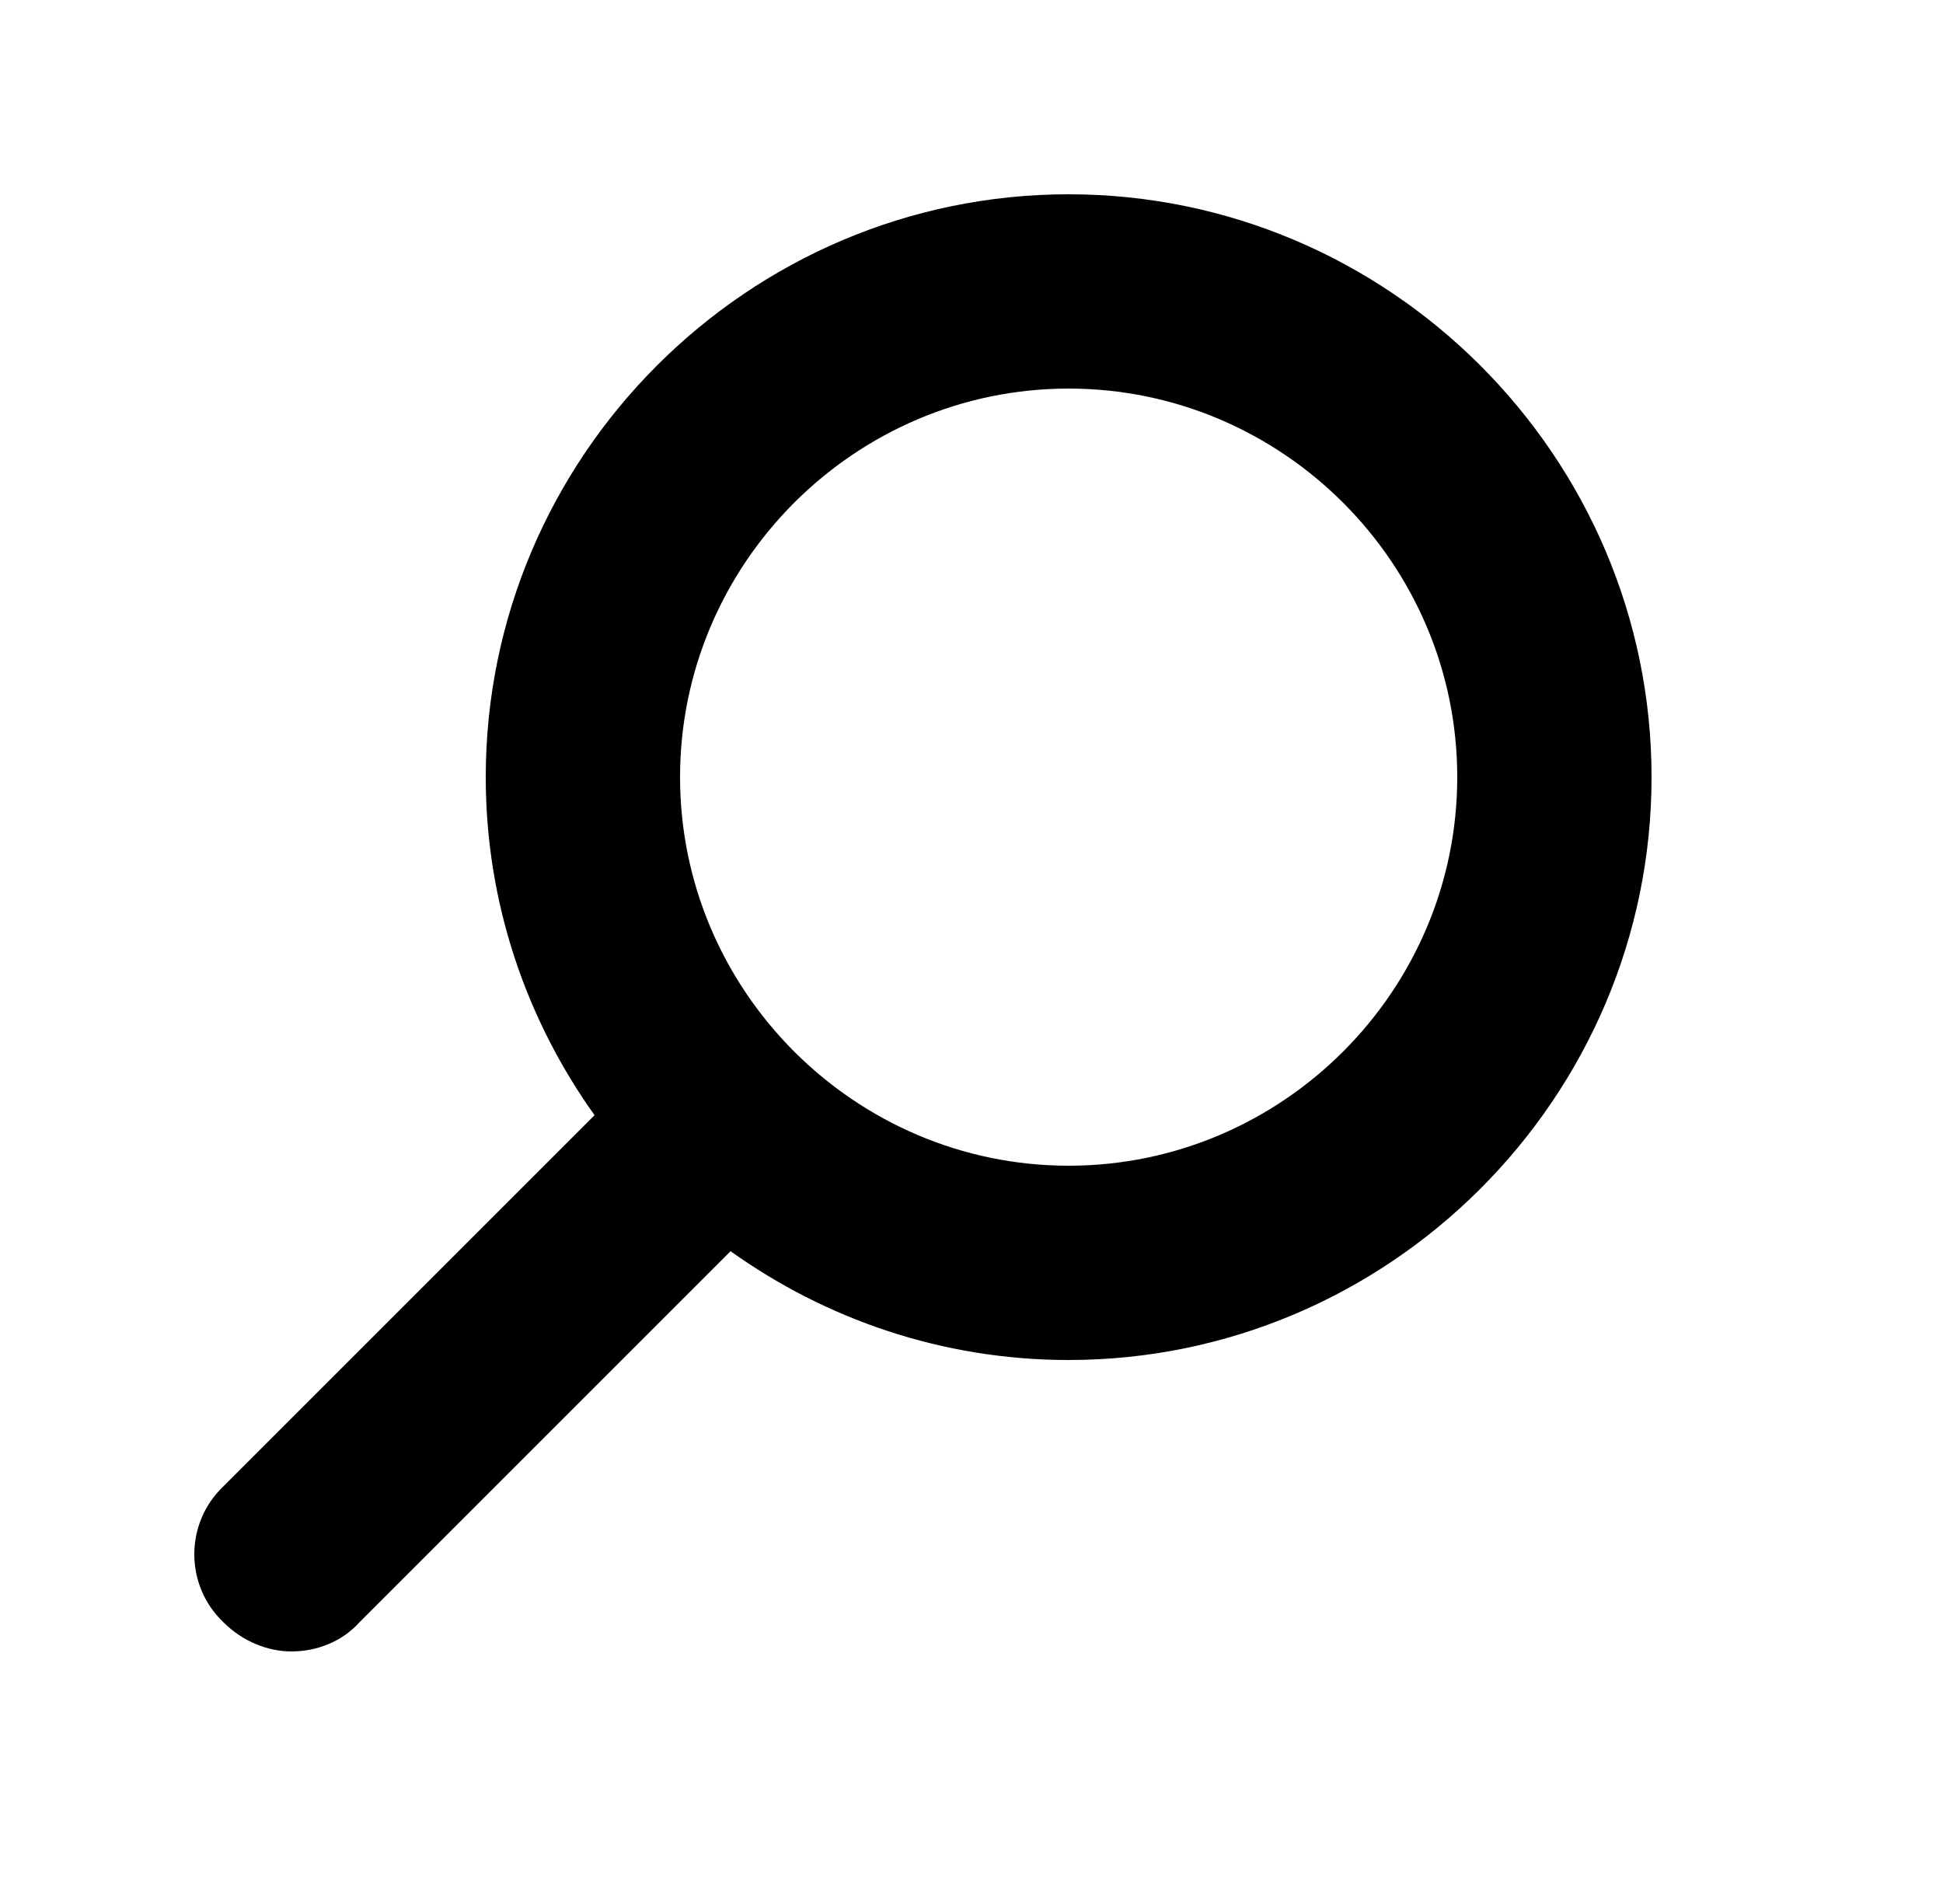<?xml version="1.0" encoding="utf-8"?>
<!-- Generator: Adobe Illustrator 19.0.0, SVG Export Plug-In . SVG Version: 6.00 Build 0)  -->
<svg version="1.1" id="Layer_1" xmlns="http://www.w3.org/2000/svg" xmlns:xlink="http://www.w3.org/1999/xlink" x="0px" y="0px"
	 viewBox="-255 334 100 98" style="enable-background:new -255 334 100 98;" xml:space="preserve">
<g>
	<path d="M-243.5,417.5c1,1,2.3,1.5,3.5,1.5c1.3,0,2.6-0.5,3.5-1.5l19.1-19.1c4.9,3.5,10.9,5.6,17.4,5.6c16.5,0,30-13.5,30-30
		s-13.5-30-30-30s-30,13.5-30,30c0,6.5,2.1,12.5,5.6,17.4l-19.1,19.1C-245.5,412.4-245.5,415.6-243.5,417.5z M-220,374
		c0-11,9-20,20-20c11,0,20,9,20,20s-9,20-20,20C-211,394-220,385-220,374z"/>
</g>
</svg>
